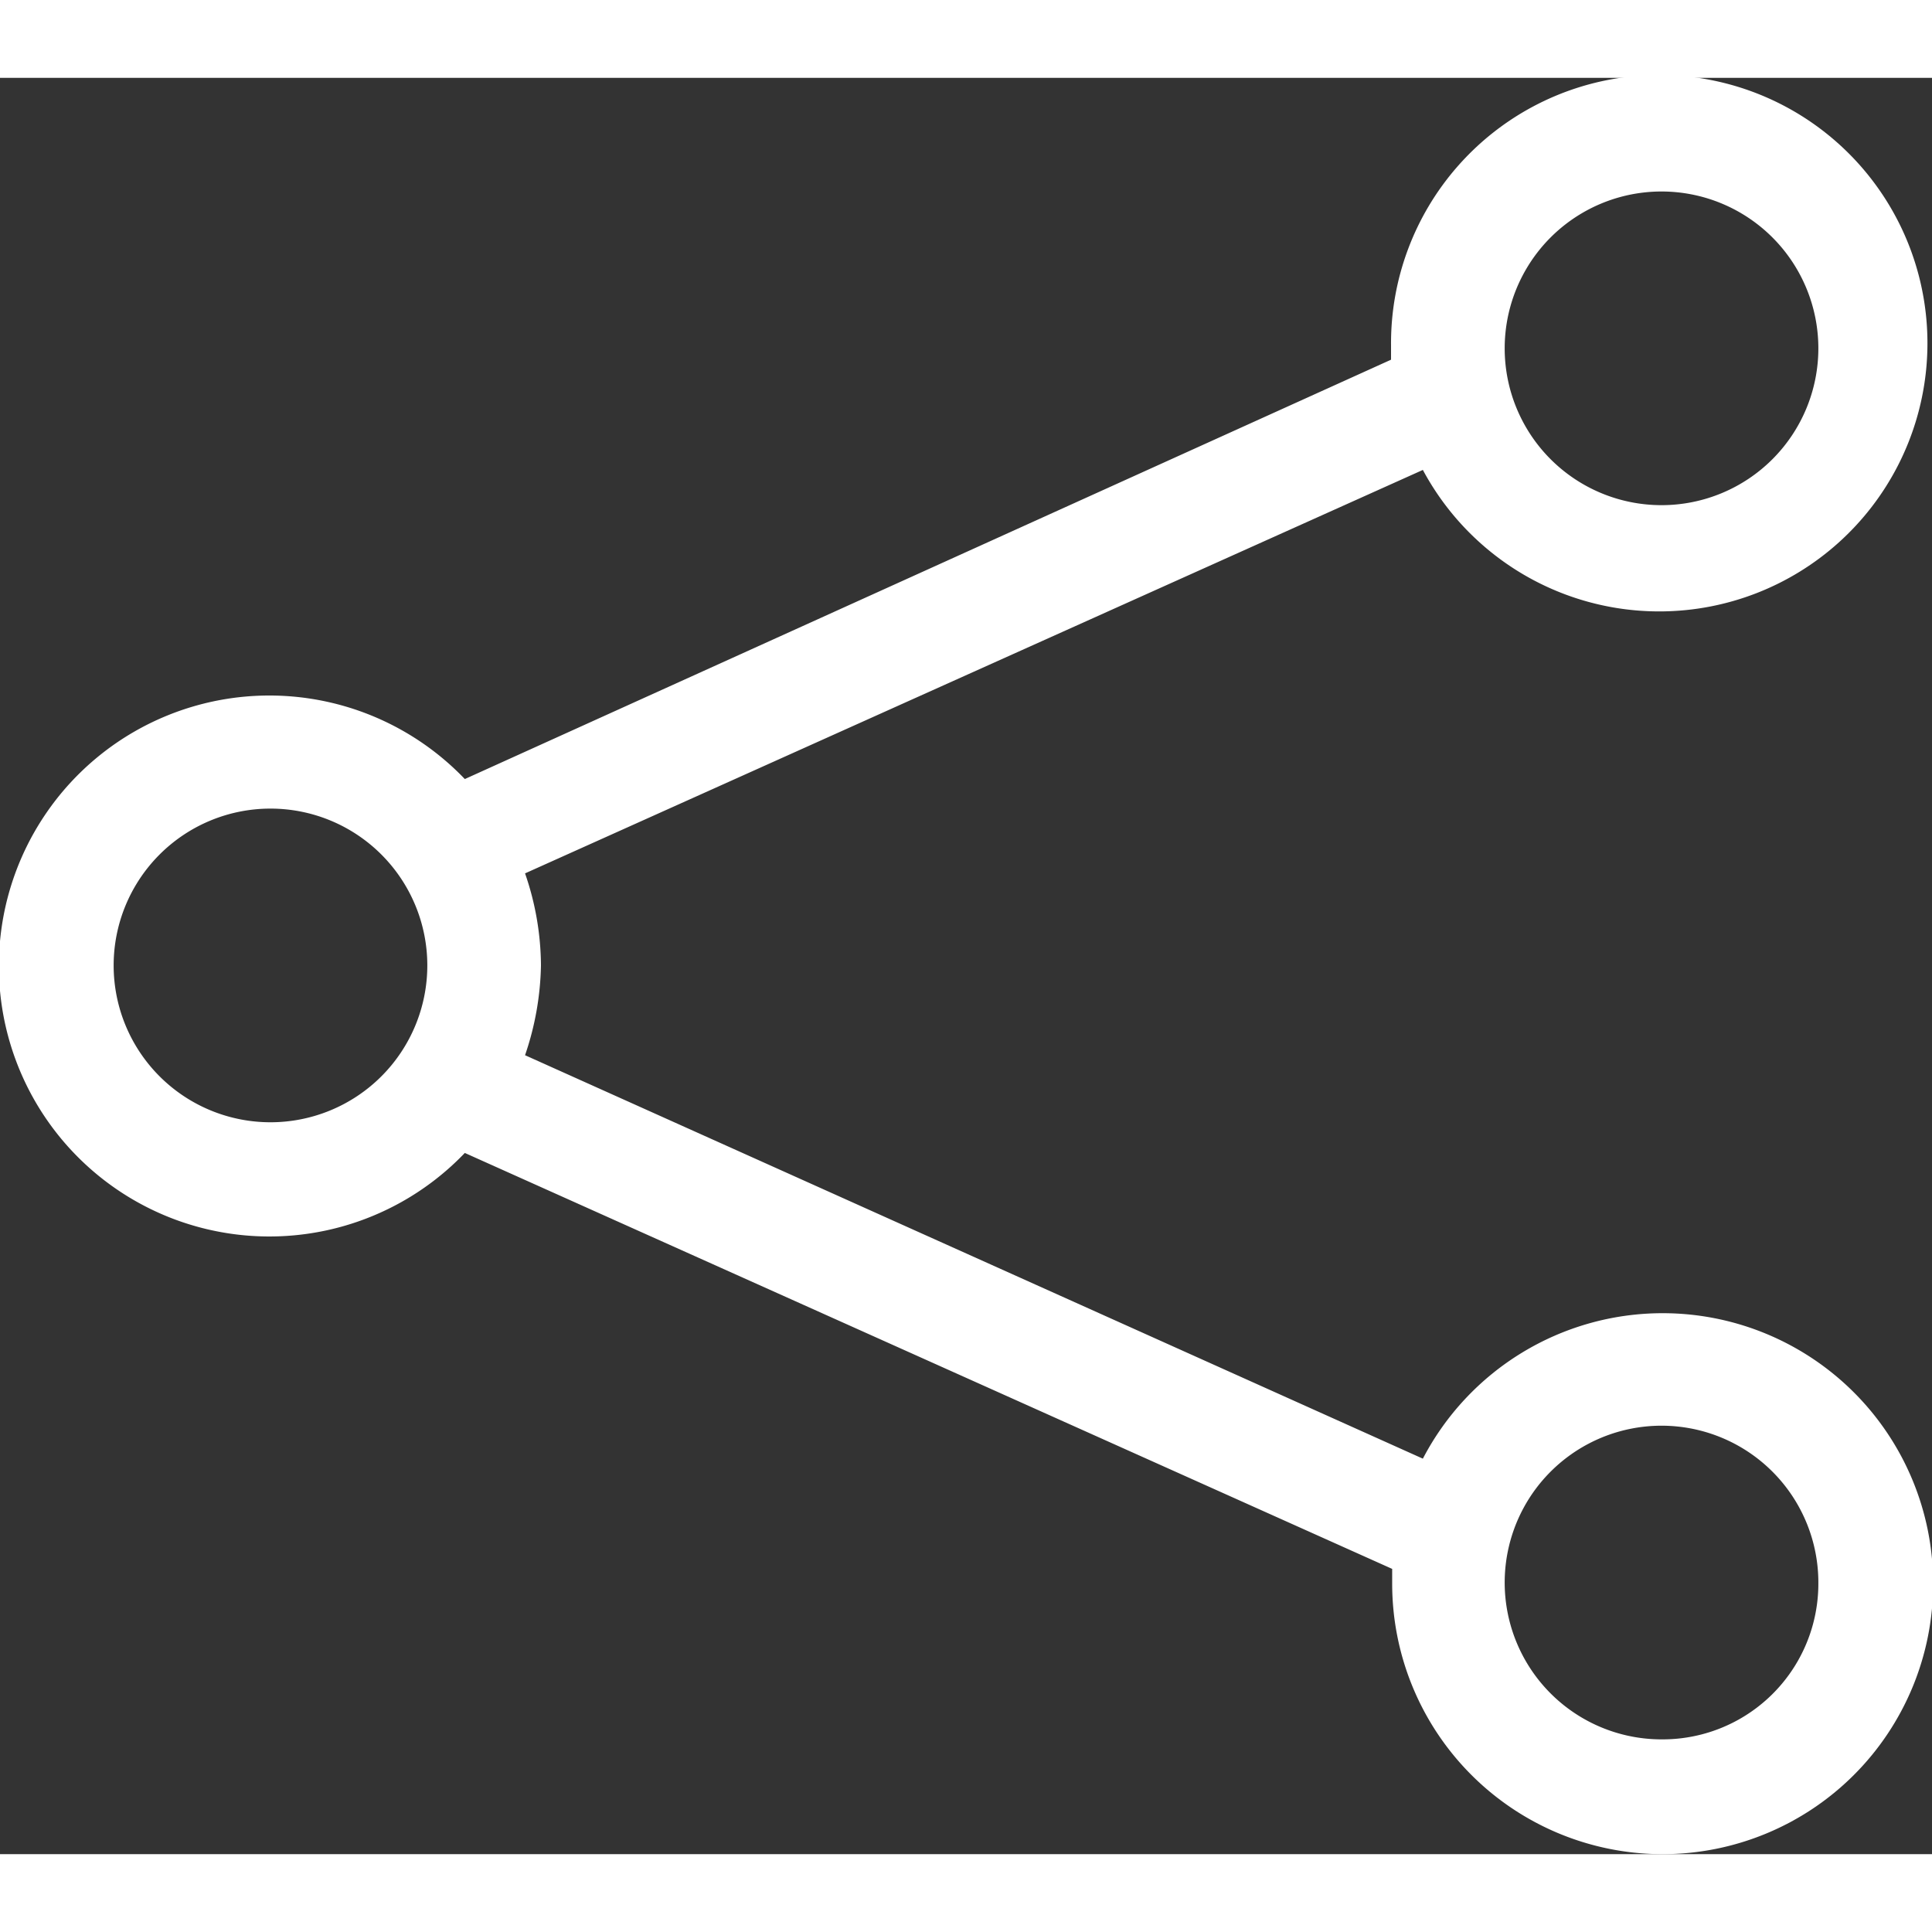 <svg xmlns="http://www.w3.org/2000/svg" width="30" height="30" viewBox="0 0 17 15.63">
  <rect x="0" y="0" width="17" height="15.63" fill="#333333" stroke="none"/>
  <defs>
    <style>
      .cls-1 {
        fill: white;
      }
    </style>
  </defs>
  <title>Endpoint</title>
  <g id="Layer_2" data-name="Layer 2">
    <g id="Layer_1-2" data-name="Layer 1">
      <path class="cls-1" d="M14.62,10.87a2.38,2.38,0,0,0-2.1,1.28L4.62,8.6a2.57,2.57,0,0,0,.14-.79A2.51,2.51,0,0,0,4.62,7l7.9-3.55a2.36,2.36,0,1,0-.28-1.1s0,.08,0,.13L4.09,6.17a2.38,2.38,0,1,0,0,3.29l8.16,3.66s0,.08,0,.13a2.38,2.38,0,1,0,2.38-2.38Zm0-9.87a1.38,1.38,0,1,1-1.38,1.38A1.38,1.38,0,0,1,14.62,1ZM2.38,9.19A1.38,1.38,0,1,1,3.76,7.81,1.38,1.38,0,0,1,2.38,9.19Zm12.24,5.43A1.38,1.38,0,1,1,16,13.25,1.37,1.37,0,0,1,14.62,14.62Z"/>
    </g>
  </g>
</svg>
